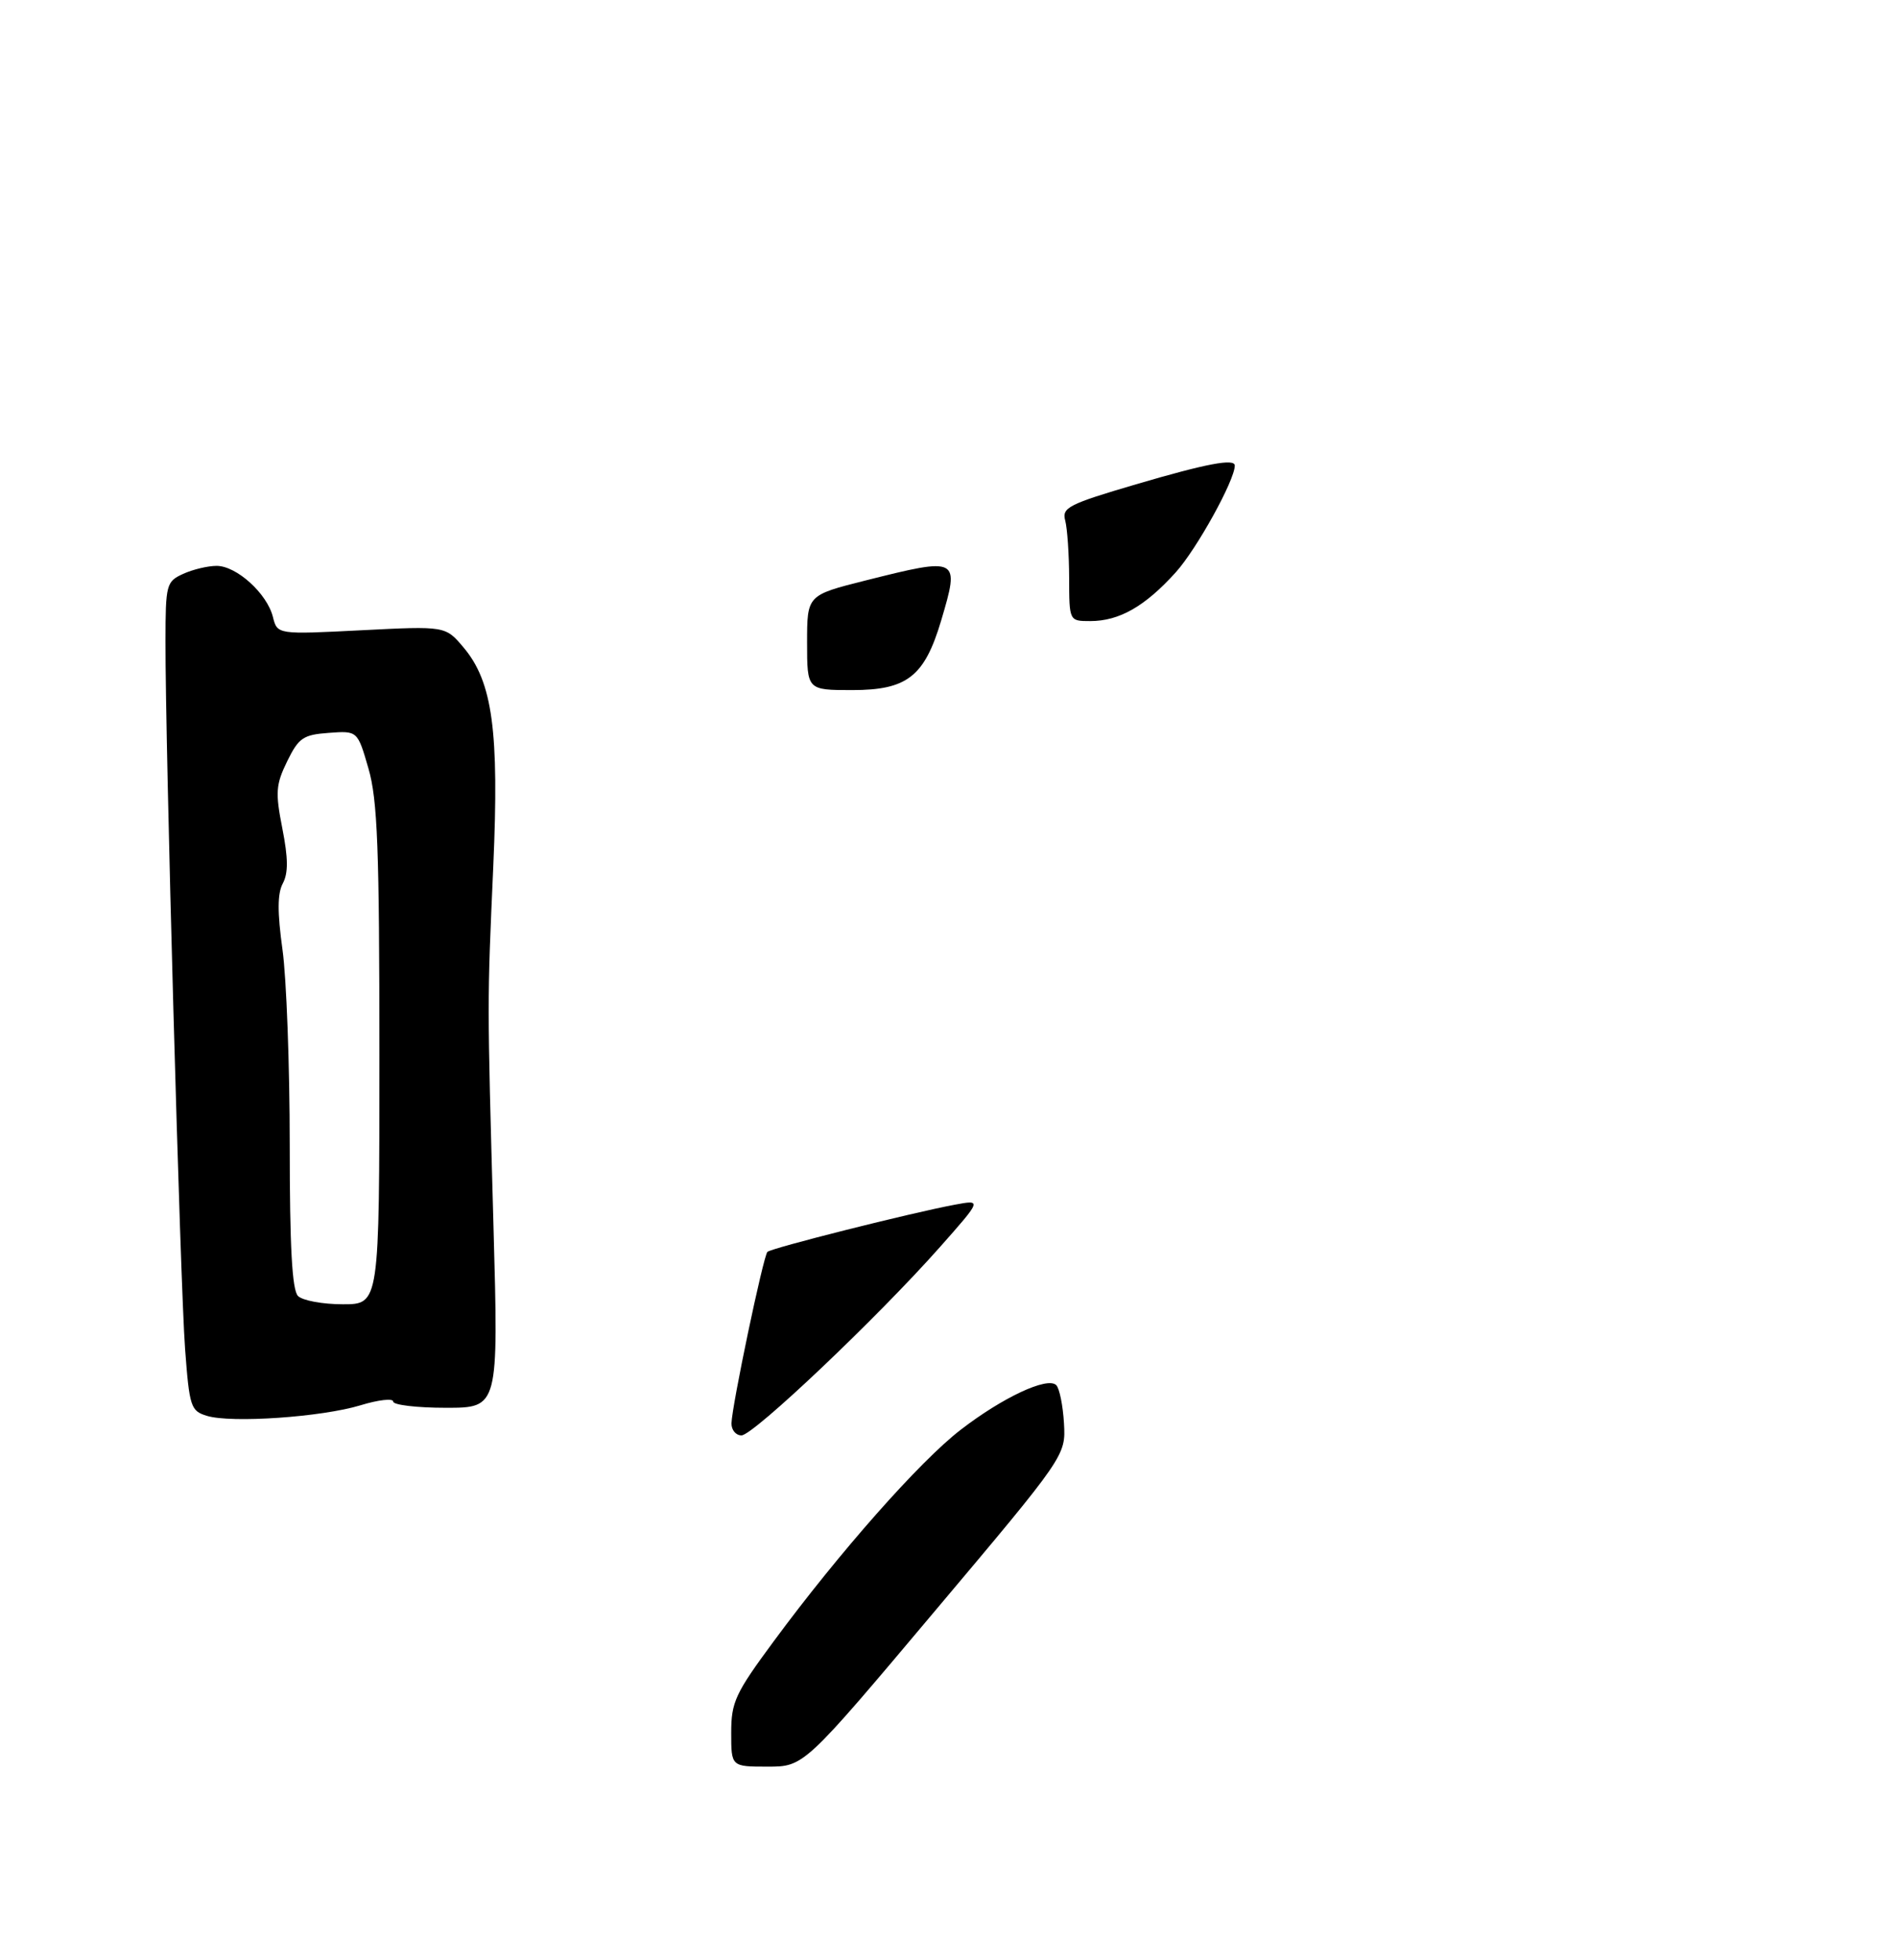 <?xml version="1.0" encoding="UTF-8" standalone="no"?>
<!DOCTYPE svg PUBLIC "-//W3C//DTD SVG 1.1//EN" "http://www.w3.org/Graphics/SVG/1.1/DTD/svg11.dtd" >
<svg xmlns="http://www.w3.org/2000/svg" xmlns:xlink="http://www.w3.org/1999/xlink" version="1.1" viewBox="0 0 275 284">
 <g >
 <path fill="currentColor"
d=" M 135.52 233.46 C 154.50 210.93 154.50 210.93 154.24 206.25 C 154.09 203.68 153.59 201.19 153.12 200.72 C 151.85 199.45 145.34 202.50 139.25 207.20 C 133.34 211.75 121.67 224.95 112.16 237.84 C 106.58 245.39 106.00 246.64 106.00 251.09 C 106.00 256.00 106.00 256.00 111.27 256.00 C 116.55 256.00 116.55 256.00 135.52 233.46 Z  M 52.25 203.64 C 54.86 202.84 57.00 202.60 57.00 203.10 C 57.00 203.59 60.44 204.00 64.63 204.00 C 72.27 204.00 72.27 204.00 71.54 177.75 C 70.62 144.37 70.62 145.61 71.51 125.50 C 72.37 105.96 71.41 98.83 67.22 93.85 C 64.58 90.71 64.58 90.71 52.39 91.33 C 40.20 91.95 40.20 91.95 39.56 89.39 C 38.71 86.00 34.29 82.00 31.40 82.00 C 30.13 82.00 27.95 82.52 26.55 83.16 C 24.11 84.27 24.00 84.68 23.99 92.91 C 23.96 107.97 26.13 186.16 26.83 195.46 C 27.46 203.88 27.65 204.46 30.00 205.17 C 33.54 206.25 46.62 205.35 52.25 203.64 Z  M 106.04 206.25 C 106.10 203.70 110.65 182.01 111.25 181.41 C 111.81 180.85 132.14 175.74 138.42 174.57 C 142.34 173.84 142.34 173.84 136.24 180.73 C 127.21 190.92 109.20 208.00 107.49 208.00 C 106.67 208.00 106.02 207.21 106.04 206.25 Z  M 117.00 93.12 C 117.00 86.25 117.00 86.25 125.46 84.12 C 139.05 80.71 139.15 80.77 136.43 89.94 C 134.02 98.03 131.50 100.00 123.55 100.00 C 117.00 100.00 117.00 100.00 117.00 93.12 Z  M 154.99 83.75 C 154.98 80.31 154.72 76.57 154.42 75.43 C 153.91 73.56 154.89 73.06 164.69 70.18 C 174.93 67.17 179.00 66.40 179.00 67.47 C 179.00 69.60 173.48 79.57 170.44 82.94 C 165.98 87.88 162.25 90.00 158.05 90.00 C 155.00 90.00 155.00 90.00 154.99 83.75 Z  M 43.20 187.80 C 42.34 186.94 42.00 180.66 42.00 165.87 C 42.00 154.47 41.53 141.75 40.95 137.60 C 40.20 132.19 40.21 129.47 41.00 128.01 C 41.80 126.51 41.78 124.36 40.93 120.05 C 39.90 114.83 39.98 113.70 41.63 110.32 C 43.30 106.91 43.95 106.47 47.66 106.20 C 51.83 105.89 51.83 105.89 53.41 111.35 C 54.73 115.89 55.00 122.90 55.00 152.90 C 55.00 189.00 55.00 189.00 49.70 189.00 C 46.78 189.00 43.86 188.46 43.20 187.80 Z "/>
</g>
</svg>